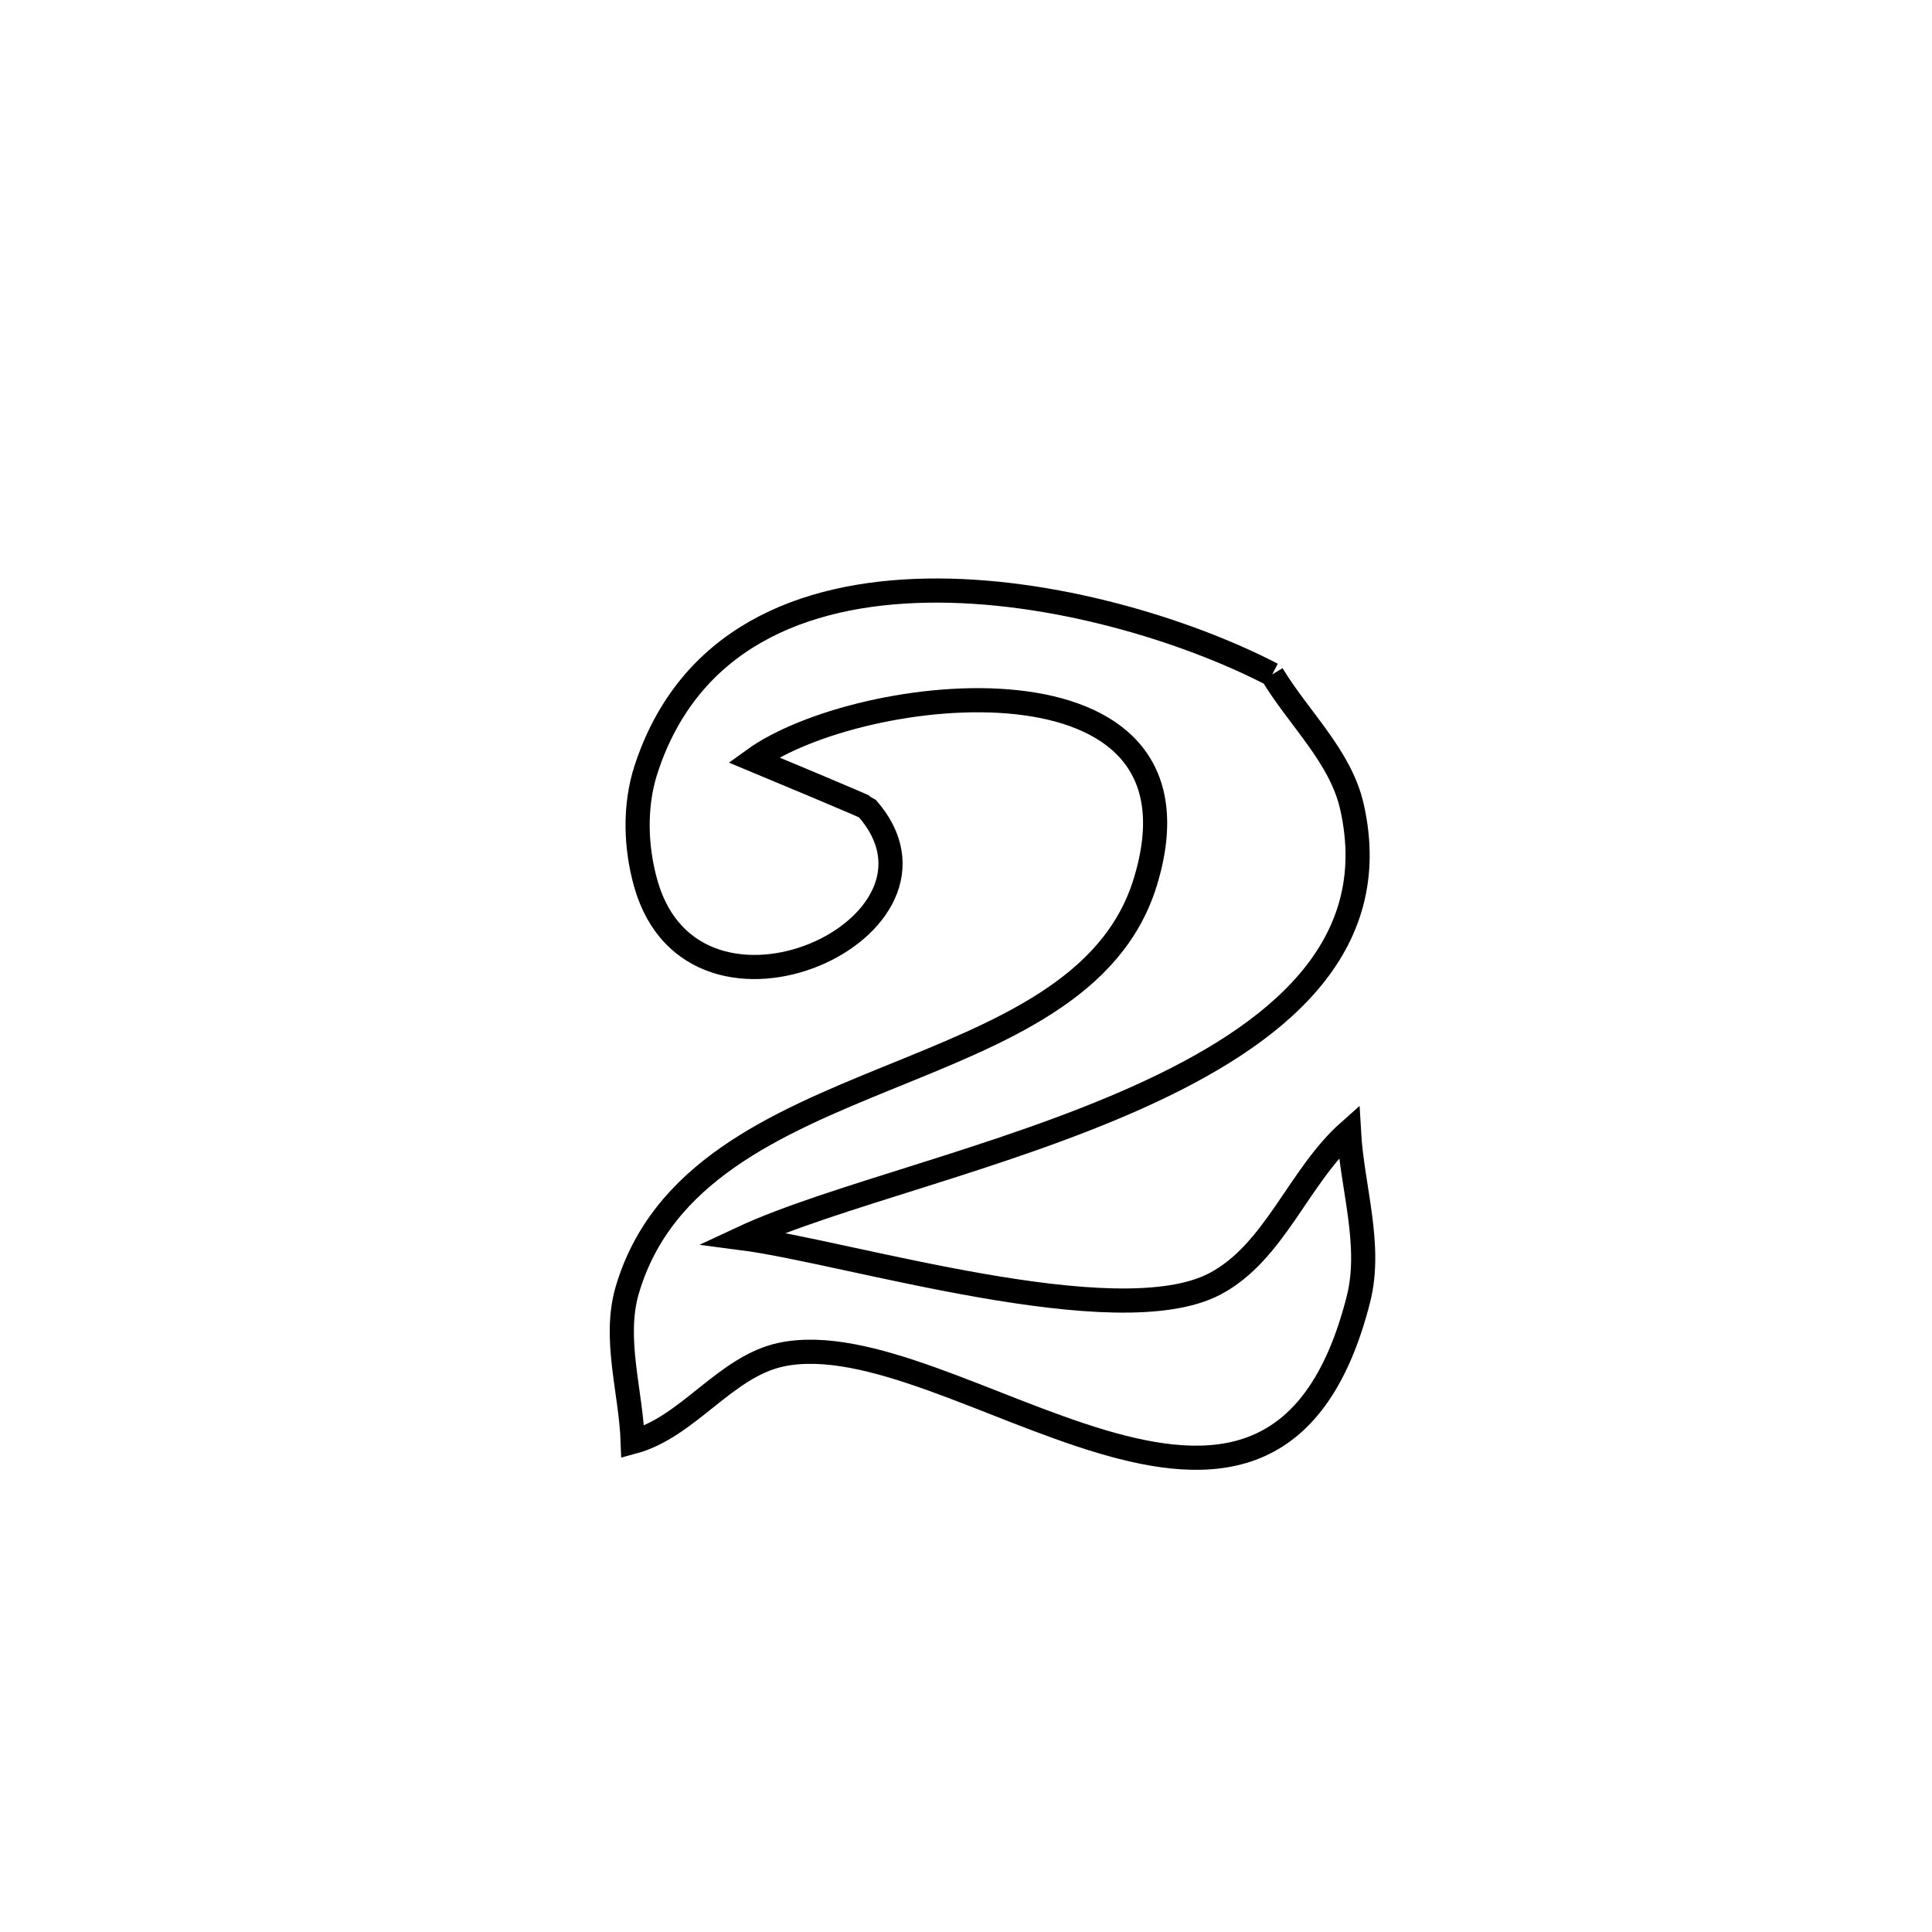 <svg xmlns="http://www.w3.org/2000/svg" viewBox="0.0 0.0 24.0 24.0" height="200px" width="200px"><path fill="none" stroke="black" stroke-width=".3" stroke-opacity="1.0"  filling="0" d="M15.804 8.378 L15.804 8.378 C16.134 8.925 16.653 9.397 16.794 10.02 C17.192 11.776 15.854 12.858 14.138 13.629 C12.422 14.401 10.33 14.863 9.22 15.381 L9.22 15.381 C10.518 15.55 13.873 16.592 15.093 15.948 C15.836 15.556 16.129 14.614 16.757 14.056 L16.757 14.056 C16.796 14.75 17.046 15.465 16.875 16.139 C16.337 18.26 15.075 18.321 13.683 17.907 C12.291 17.493 10.768 16.605 9.708 16.827 C9.009 16.973 8.55 17.728 7.86 17.913 L7.86 17.913 C7.838 17.284 7.615 16.63 7.792 16.026 C8.222 14.564 9.628 13.961 11.028 13.391 C12.428 12.821 13.822 12.284 14.228 10.955 C15.138 7.974 10.672 8.49 9.361 9.438 L9.361 9.438 C9.59 9.533 10.753 10.019 10.765 10.033 C12.084 11.513 8.626 13.115 8.022 10.975 C7.894 10.522 7.879 10.01 8.024 9.562 C8.553 7.933 9.969 7.363 11.517 7.337 C13.065 7.31 14.746 7.829 15.804 8.378 L15.804 8.378"></path></svg>